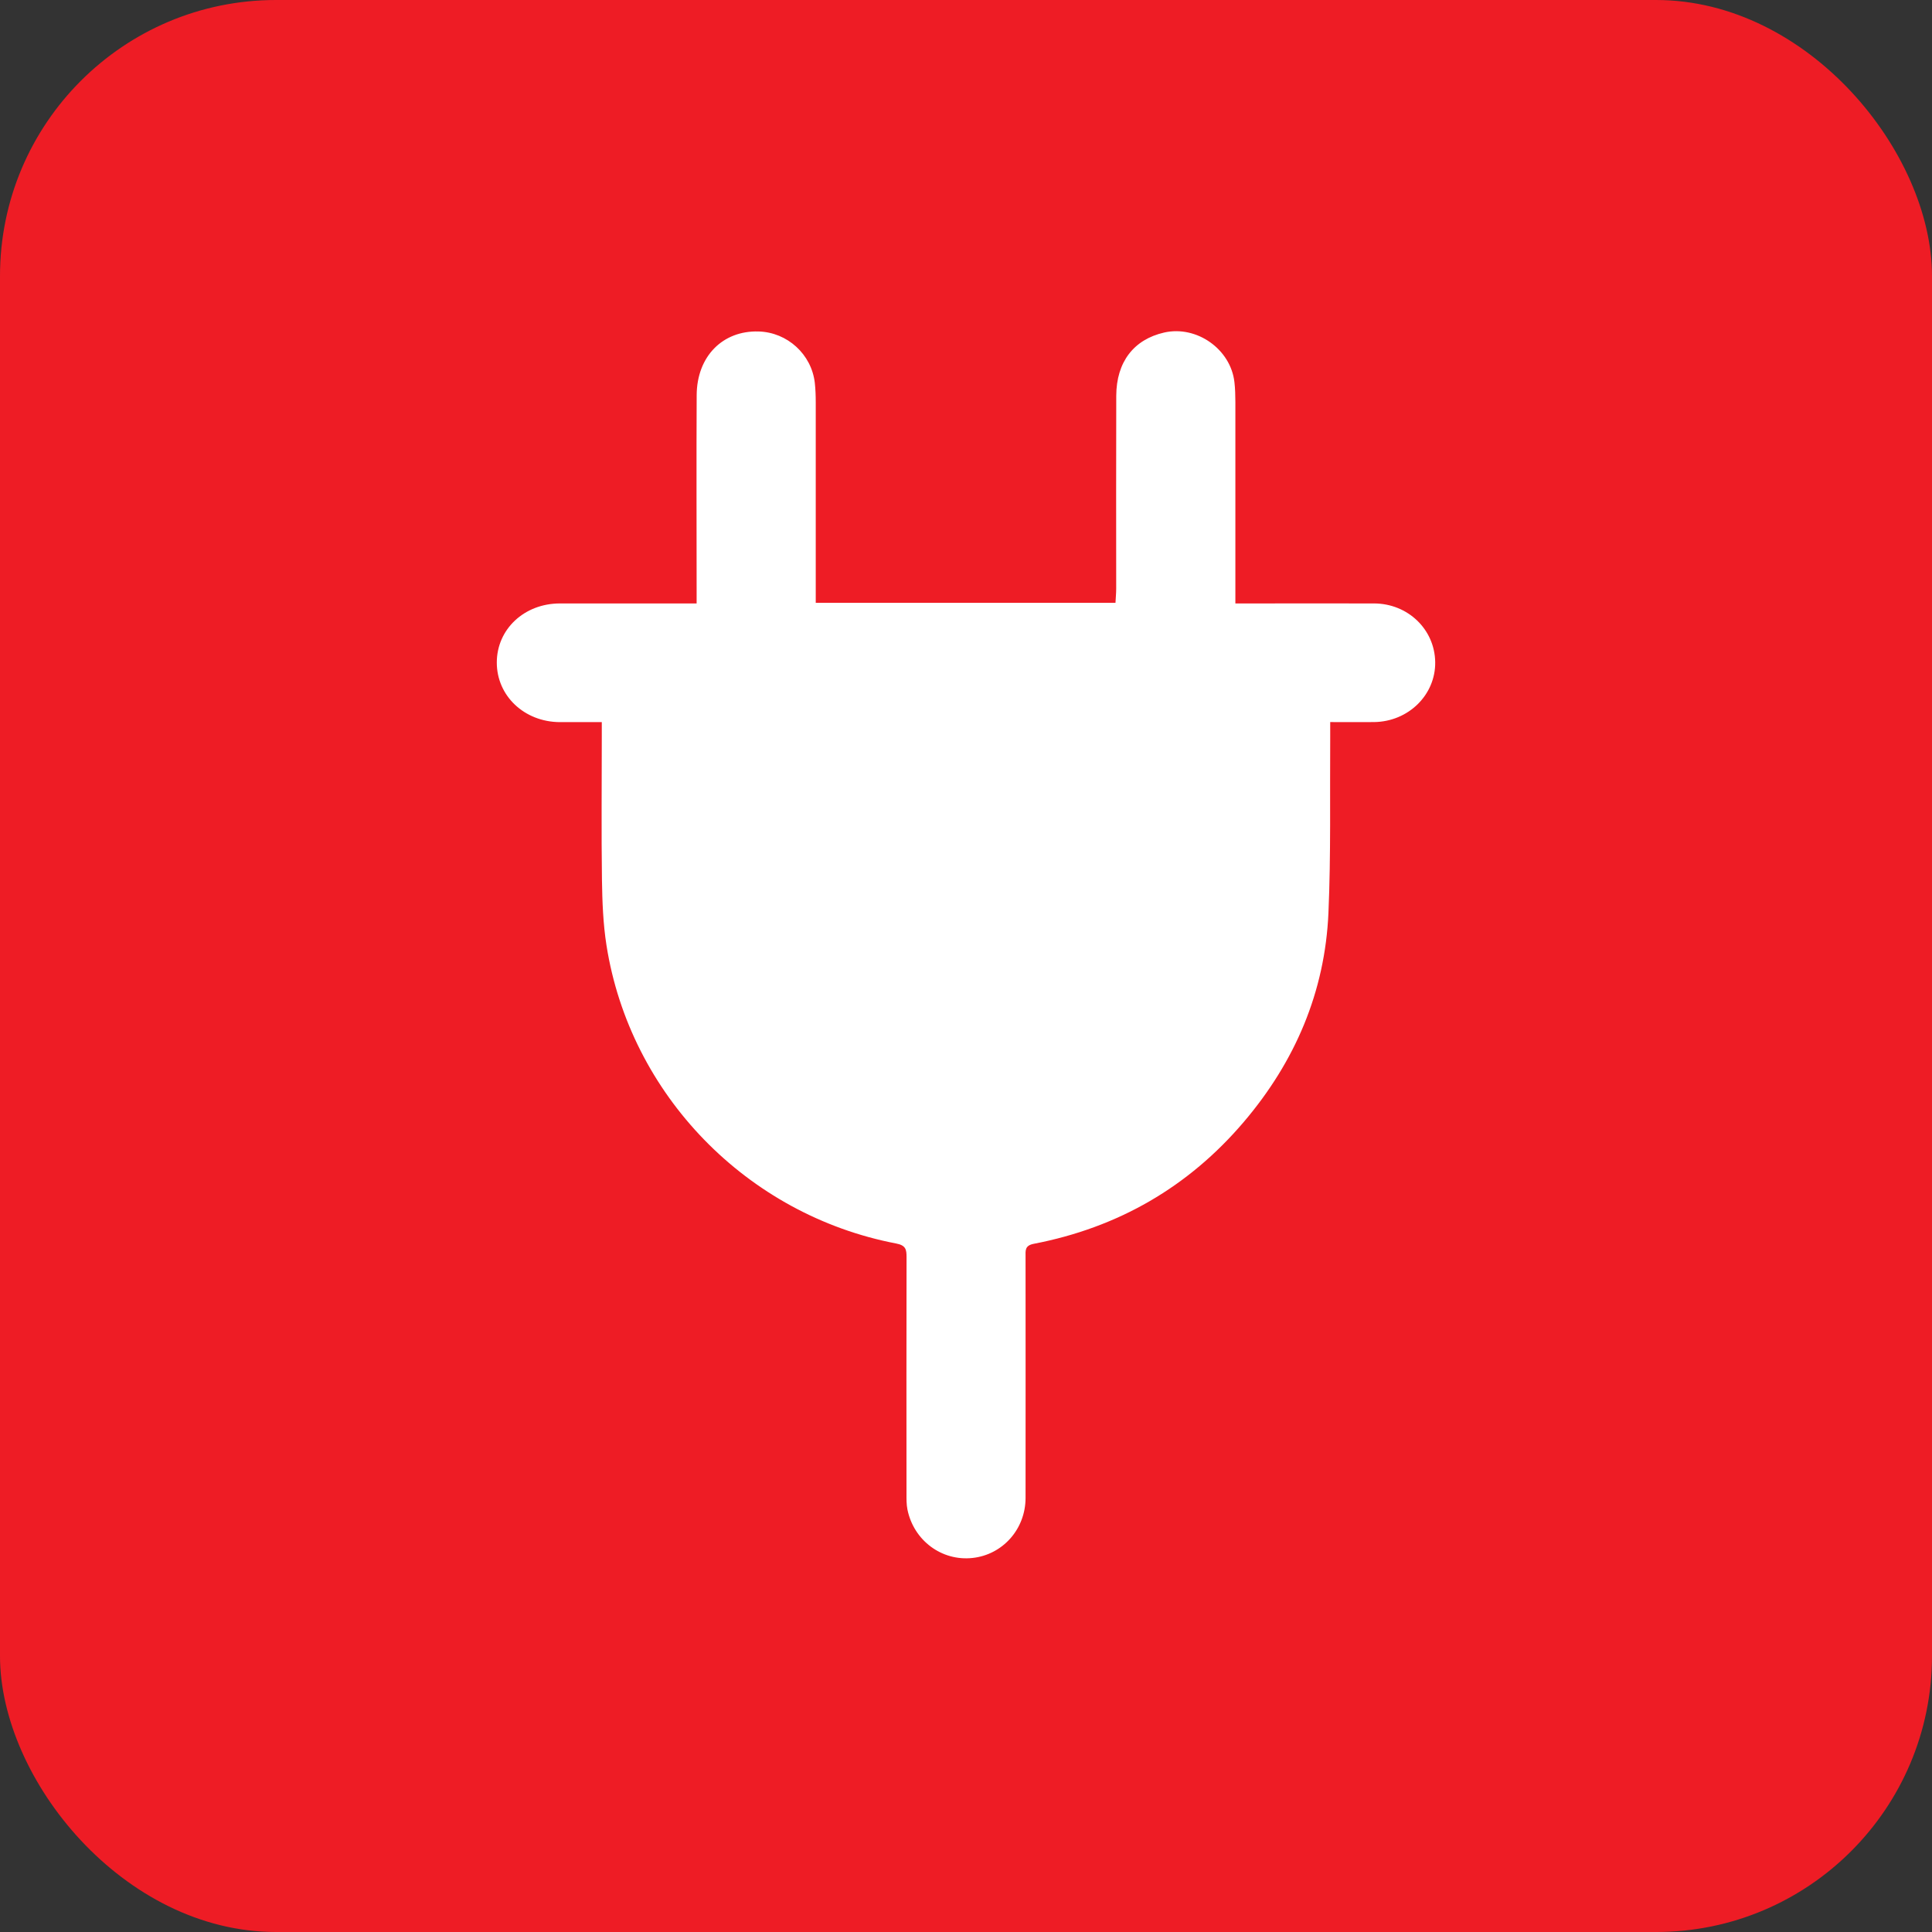 <svg width="35" height="35" viewBox="0 0 35 35" fill="none" xmlns="http://www.w3.org/2000/svg">
<rect x="0" y="0" width="35" height="35" fill="#333333" stroke="none"/>
<rect width="35" height="35" rx="5" fill="#EE1C25"/>
<path d="M14.78 10.921H20.208C20.212 10.834 20.221 10.747 20.221 10.662C20.221 9.497 20.218 8.333 20.222 7.168C20.225 6.556 20.54 6.149 21.091 6.024C21.678 5.891 22.296 6.325 22.363 6.924C22.377 7.042 22.379 7.162 22.38 7.281C22.381 8.402 22.38 9.522 22.38 10.642V10.932C22.484 10.932 22.563 10.932 22.643 10.932C23.393 10.932 24.143 10.93 24.893 10.932C25.506 10.934 25.991 11.402 26 11.993C26.009 12.587 25.515 13.074 24.892 13.081C24.638 13.084 24.384 13.081 24.098 13.081C24.098 13.184 24.098 13.27 24.098 13.356C24.09 14.416 24.112 15.478 24.066 16.536C24.004 17.969 23.462 19.232 22.534 20.323C21.531 21.503 20.256 22.238 18.731 22.532C18.561 22.564 18.579 22.657 18.579 22.768C18.579 24.224 18.581 25.68 18.579 27.137C18.578 27.703 18.164 28.165 17.618 28.224C17.062 28.285 16.553 27.909 16.439 27.346C16.42 27.252 16.422 27.154 16.422 27.057C16.421 25.63 16.42 24.204 16.423 22.778C16.423 22.637 16.412 22.561 16.234 22.527C13.53 22.009 11.412 19.829 10.987 17.125C10.926 16.736 10.911 16.337 10.905 15.943C10.893 15.076 10.902 14.211 10.902 13.344C10.902 13.264 10.902 13.185 10.902 13.082C10.631 13.082 10.385 13.083 10.139 13.082C9.497 13.077 9 12.606 9 12.003C9 11.399 9.497 10.933 10.142 10.932C10.877 10.931 11.612 10.932 12.347 10.932C12.428 10.932 12.51 10.932 12.62 10.932C12.62 10.827 12.62 10.739 12.62 10.652C12.62 9.487 12.615 8.322 12.621 7.157C12.625 6.456 13.092 5.985 13.744 6.005C14.264 6.02 14.701 6.418 14.761 6.935C14.774 7.053 14.778 7.173 14.778 7.292C14.779 8.405 14.778 9.518 14.778 10.63C14.778 10.719 14.778 10.808 14.778 10.922L14.78 10.921Z" fill="white"/>
</svg>
